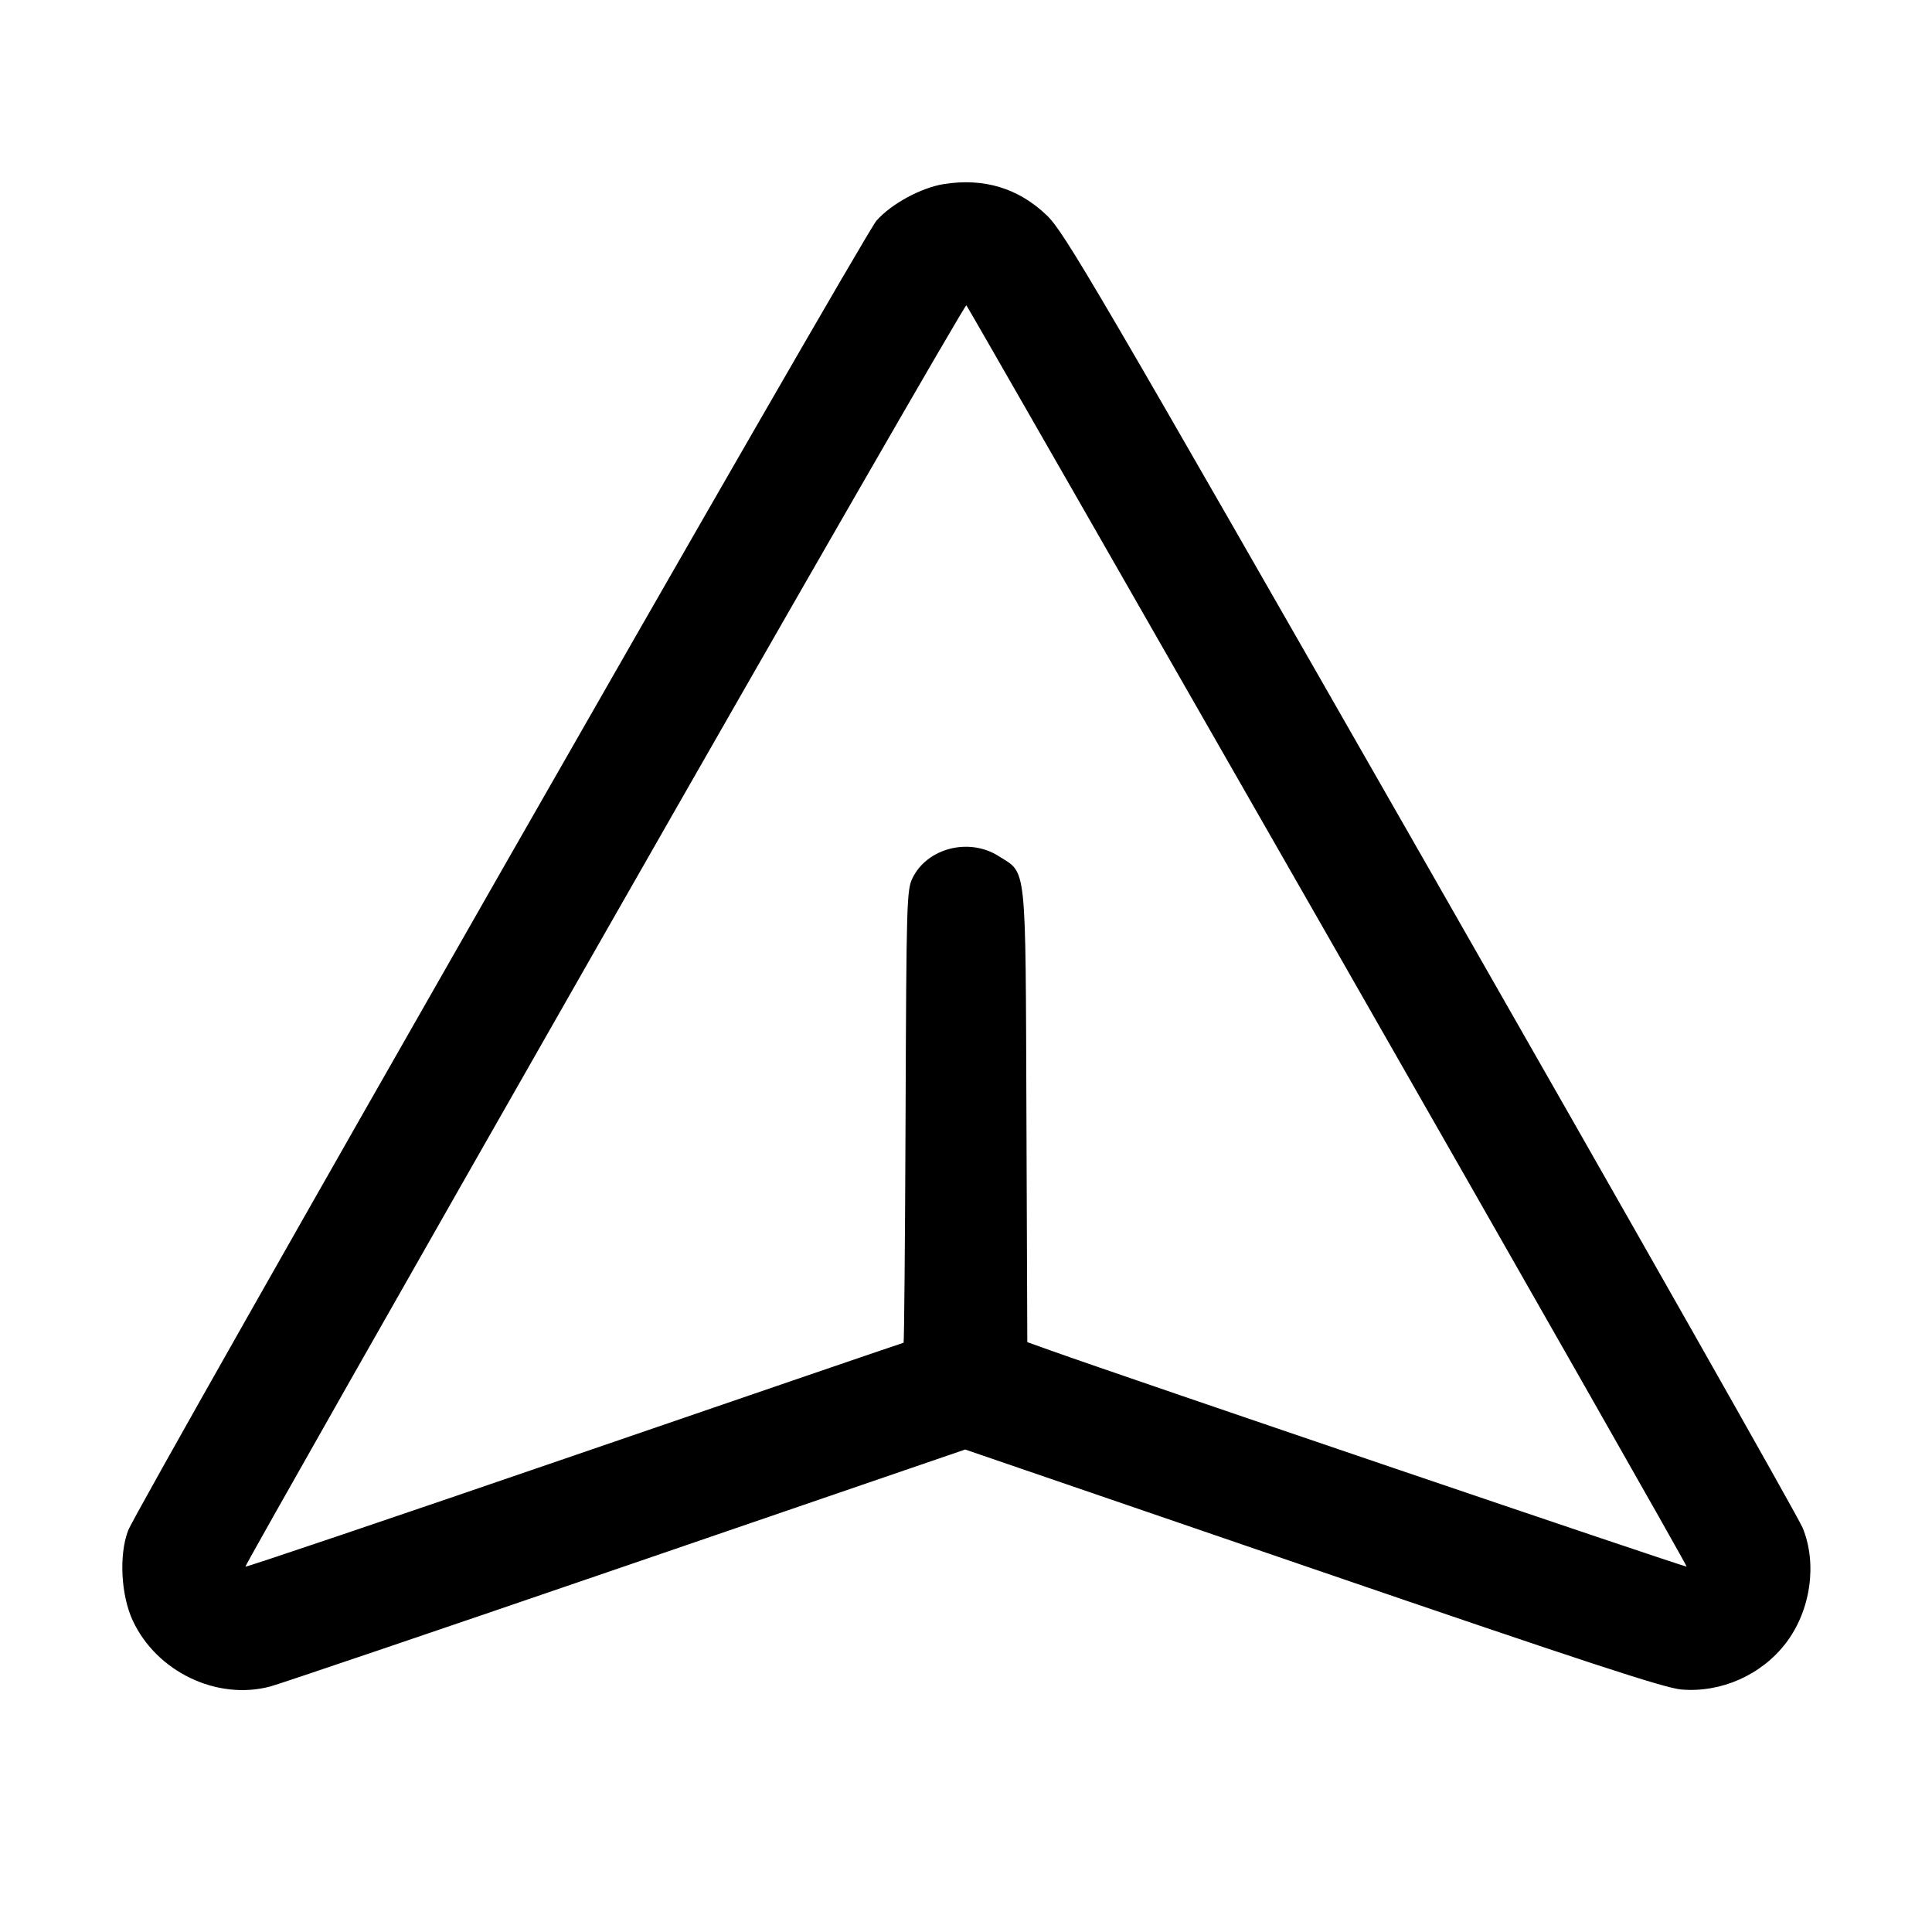 <svg fill="currentColor" viewBox="0 0 256 256" xmlns="http://www.w3.org/2000/svg"><path d="M125.065 24.391 C 122.036 24.872,118.080 27.024,116.130 29.250 C 114.311 31.328,18.231 199.500,16.975 202.805 C 15.746 206.039,16.023 211.371,17.595 214.745 C 20.755 221.530,28.776 225.361,35.840 223.460 C 37.131 223.113,58.370 215.907,83.038 207.448 L 127.890 192.068 173.918 207.848 C 210.088 220.248,220.555 223.679,222.785 223.868 C 228.068 224.316,233.419 221.937,236.645 217.708 C 239.921 213.414,240.819 207.242,238.865 202.453 C 238.291 201.045,216.084 161.877,189.517 115.413 C 144.752 37.122,141.029 30.757,138.695 28.524 C 134.944 24.934,130.373 23.548,125.065 24.391 M175.979 124.088 C 202.196 169.926,223.575 207.500,223.490 207.586 C 223.359 207.716,148.644 182.326,139.208 178.945 L 136.123 177.840 136.008 147.906 C 135.878 113.880,136.086 115.823,132.321 113.436 C 128.414 110.958,122.896 112.353,120.929 116.316 C 120.144 117.898,120.101 119.332,119.992 147.947 C 119.928 164.432,119.809 177.920,119.727 177.920 C 119.645 177.920,100.027 184.633,76.130 192.839 C 52.233 201.044,32.607 207.683,32.516 207.591 C 32.425 207.500,53.823 169.790,80.068 123.790 C 106.313 77.790,127.905 40.287,128.050 40.450 C 128.195 40.613,149.763 78.250,175.979 124.088 " stroke="none" fill-rule="evenodd"></path></svg>